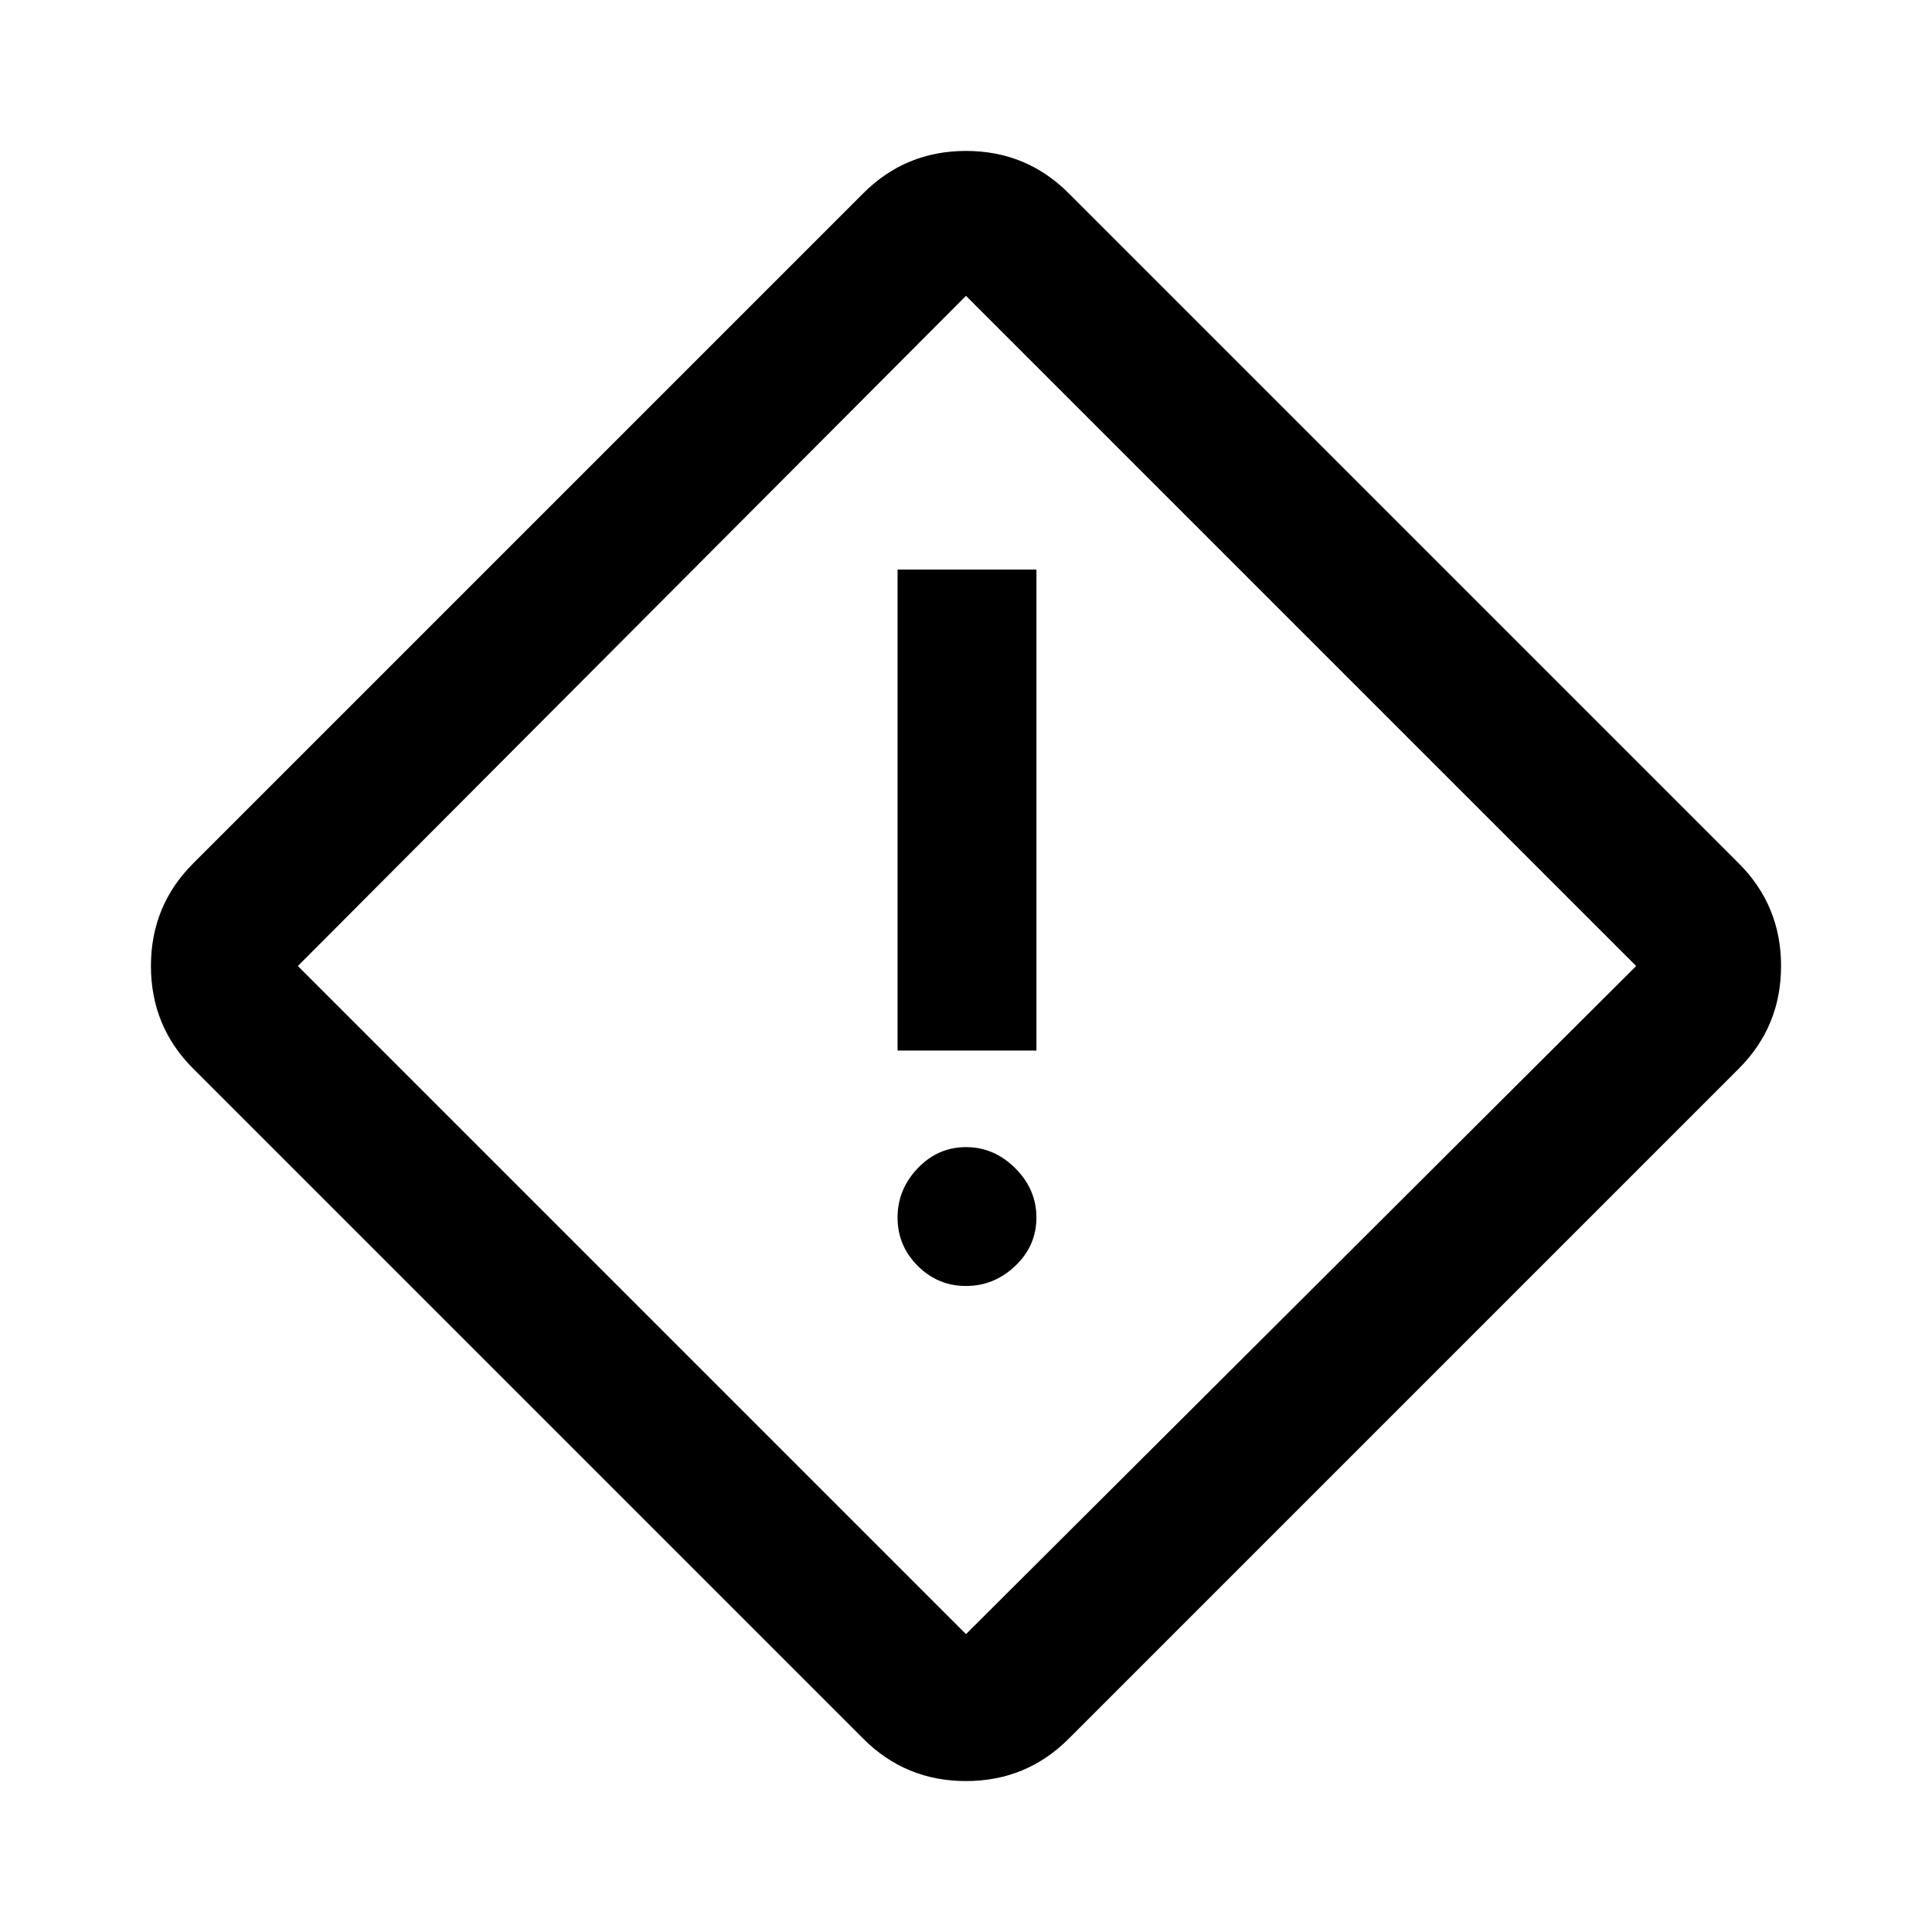 <svg xmlns="http://www.w3.org/2000/svg" height="40" width="40"><path d="M22.125 36q-.875.875-2.125.875T17.875 36L4 22.125Q3.125 21.25 3.125 20T4 17.875L17.875 4q.875-.875 2.125-.875T22.125 4L36 17.875q.875.875.875 2.125T36 22.125ZM20 33.833 33.875 20 20 6.125 6.167 20 20 33.833ZM18.583 21.75h2.875v-9.958h-2.875ZM20 26.625q.583 0 1.021-.417.437-.416.437-1 0-.583-.437-1.02-.438-.438-1.021-.438t-1 .438q-.417.437-.417 1.02 0 .584.417 1 .417.417 1 .417ZM20 20Z"/></svg>